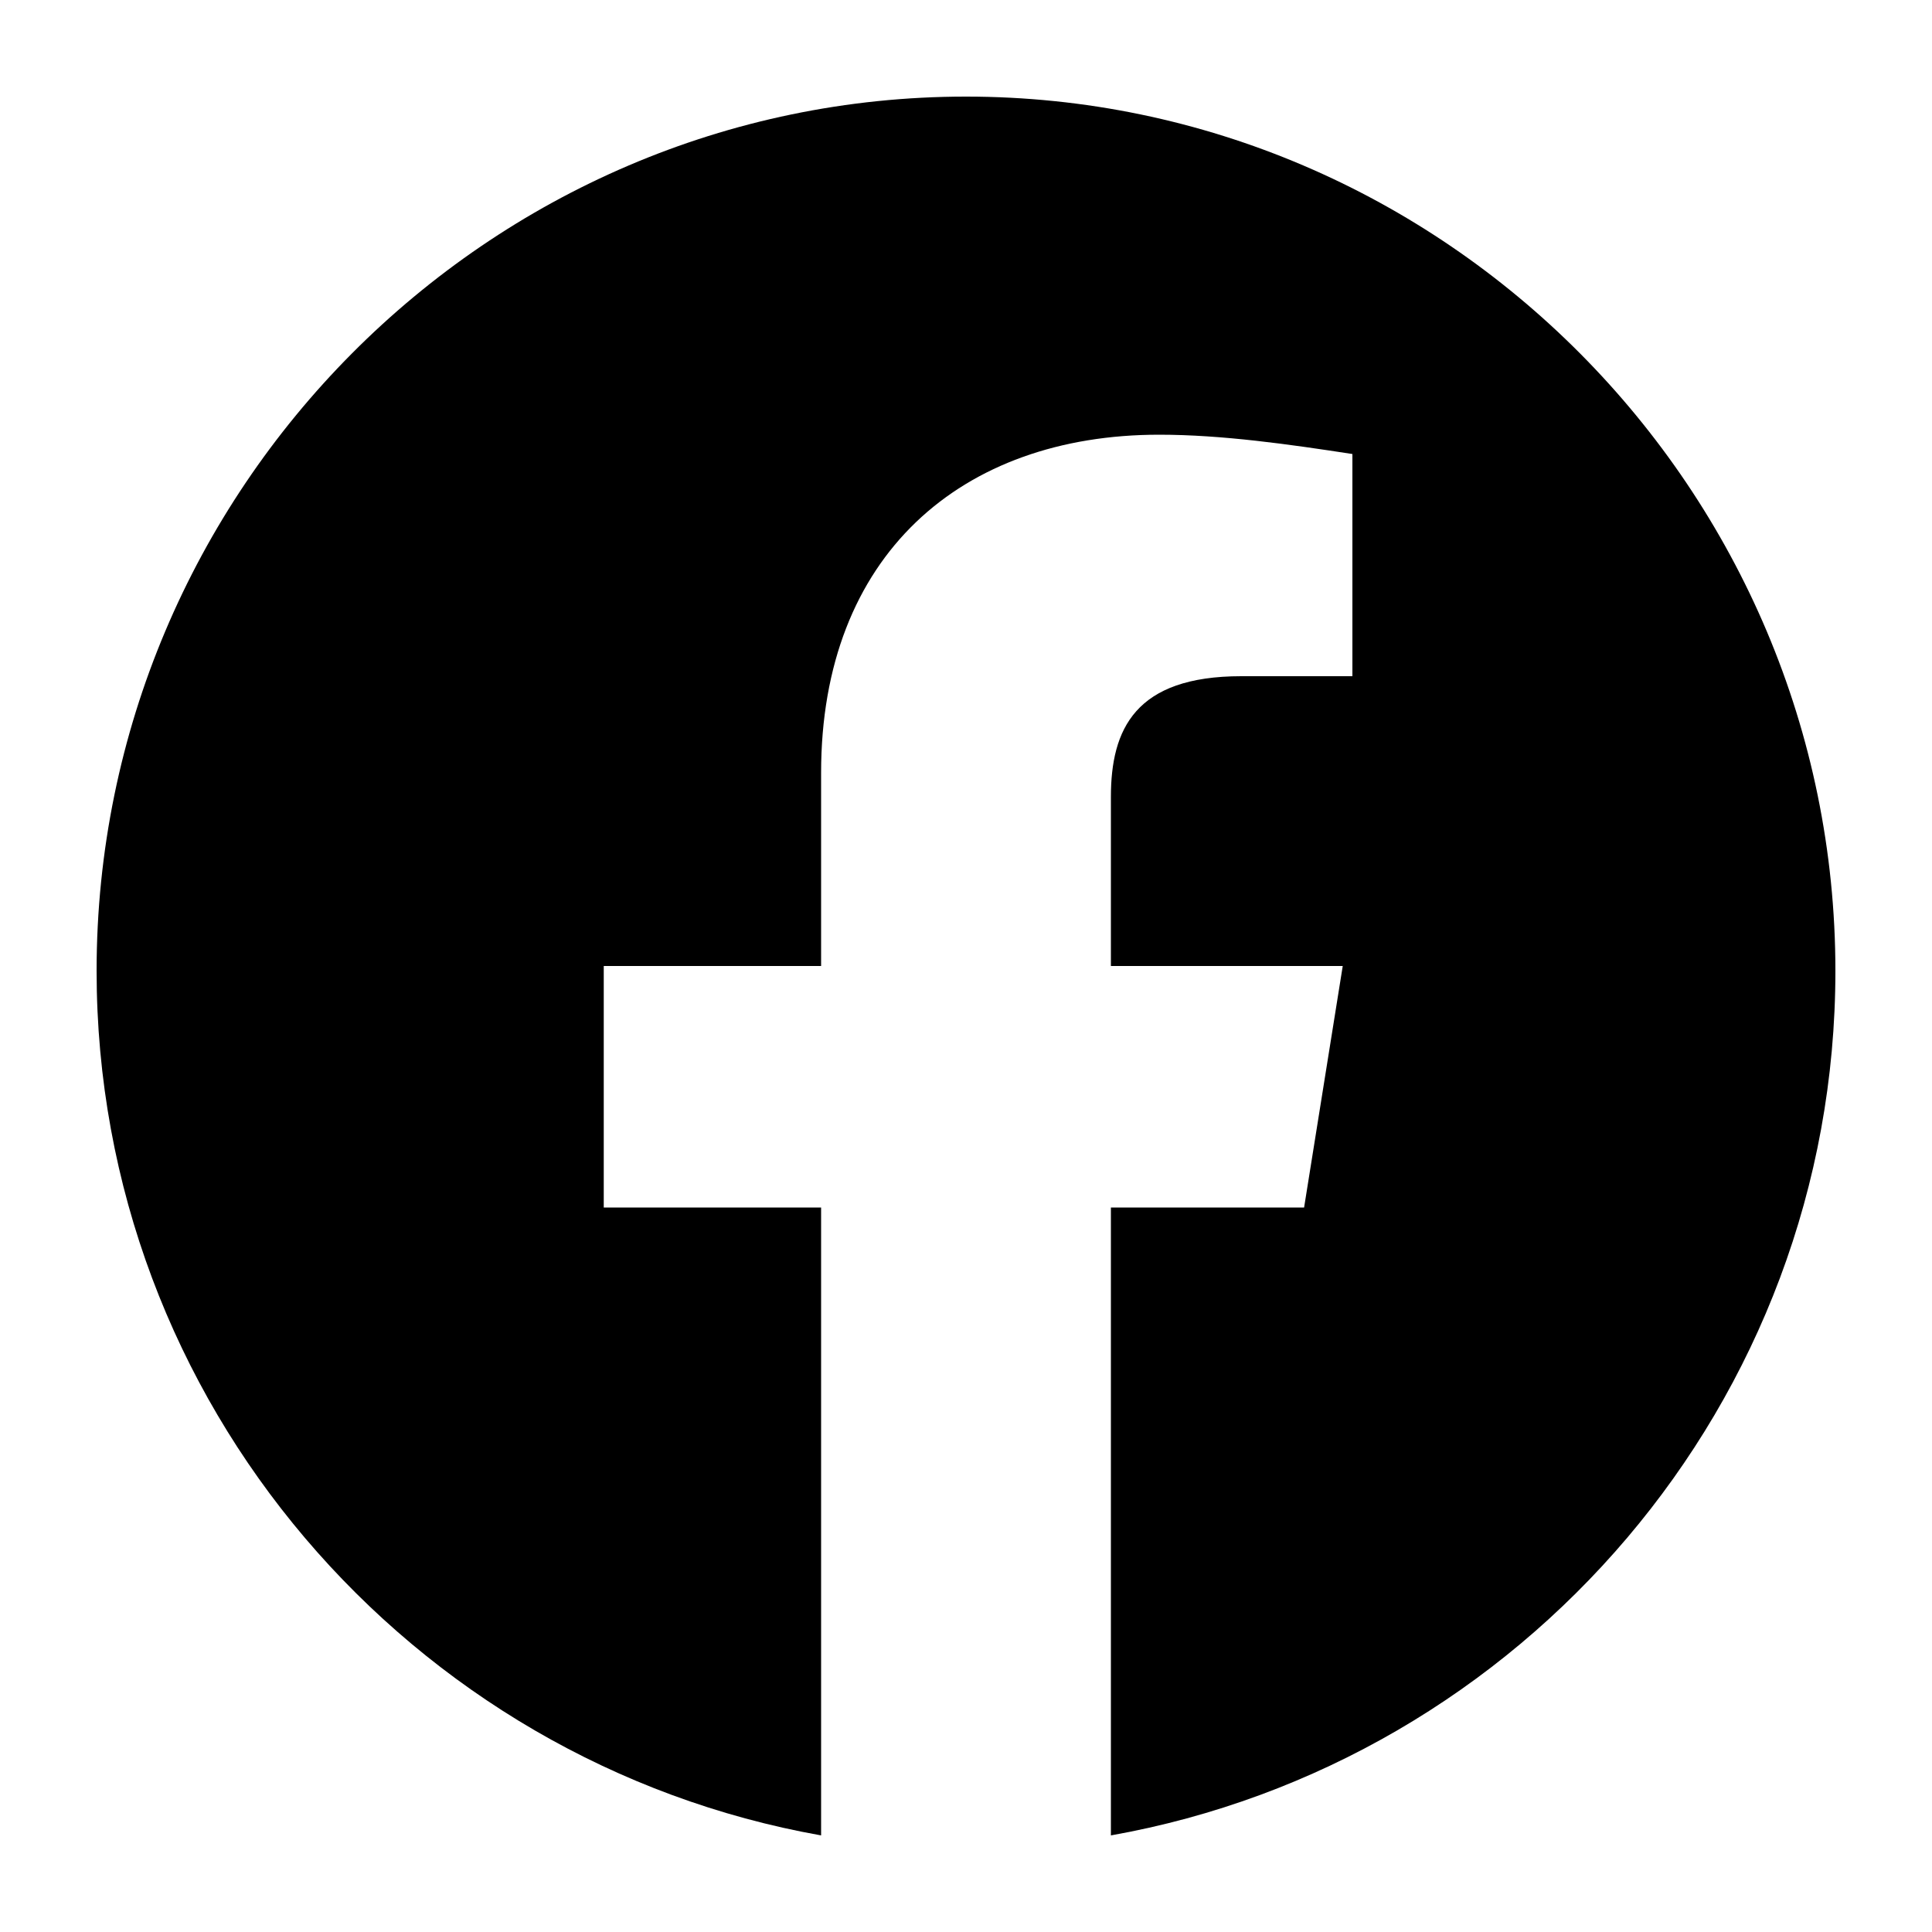<svg width="20" height="20" viewBox="0 0 20 20" fill="none" xmlns="http://www.w3.org/2000/svg">
<path fill-rule="evenodd" clip-rule="evenodd" d="M1 10.05C1 14.525 4.25 18.245 8.5 19V12.5H6.25V10H8.5V8C8.5 5.75 9.95 4.5 12 4.5C12.65 4.5 13.35 4.6 14 4.7V7H12.85C11.75 7 11.5 7.55 11.5 8.25V10H13.9L13.5 12.5H11.5V19C15.75 18.245 19 14.525 19 10.05C19 5.072 14.95 1 10 1C5.05 1 1 5.072 1 10.05Z" fill="black"/>
</svg>
